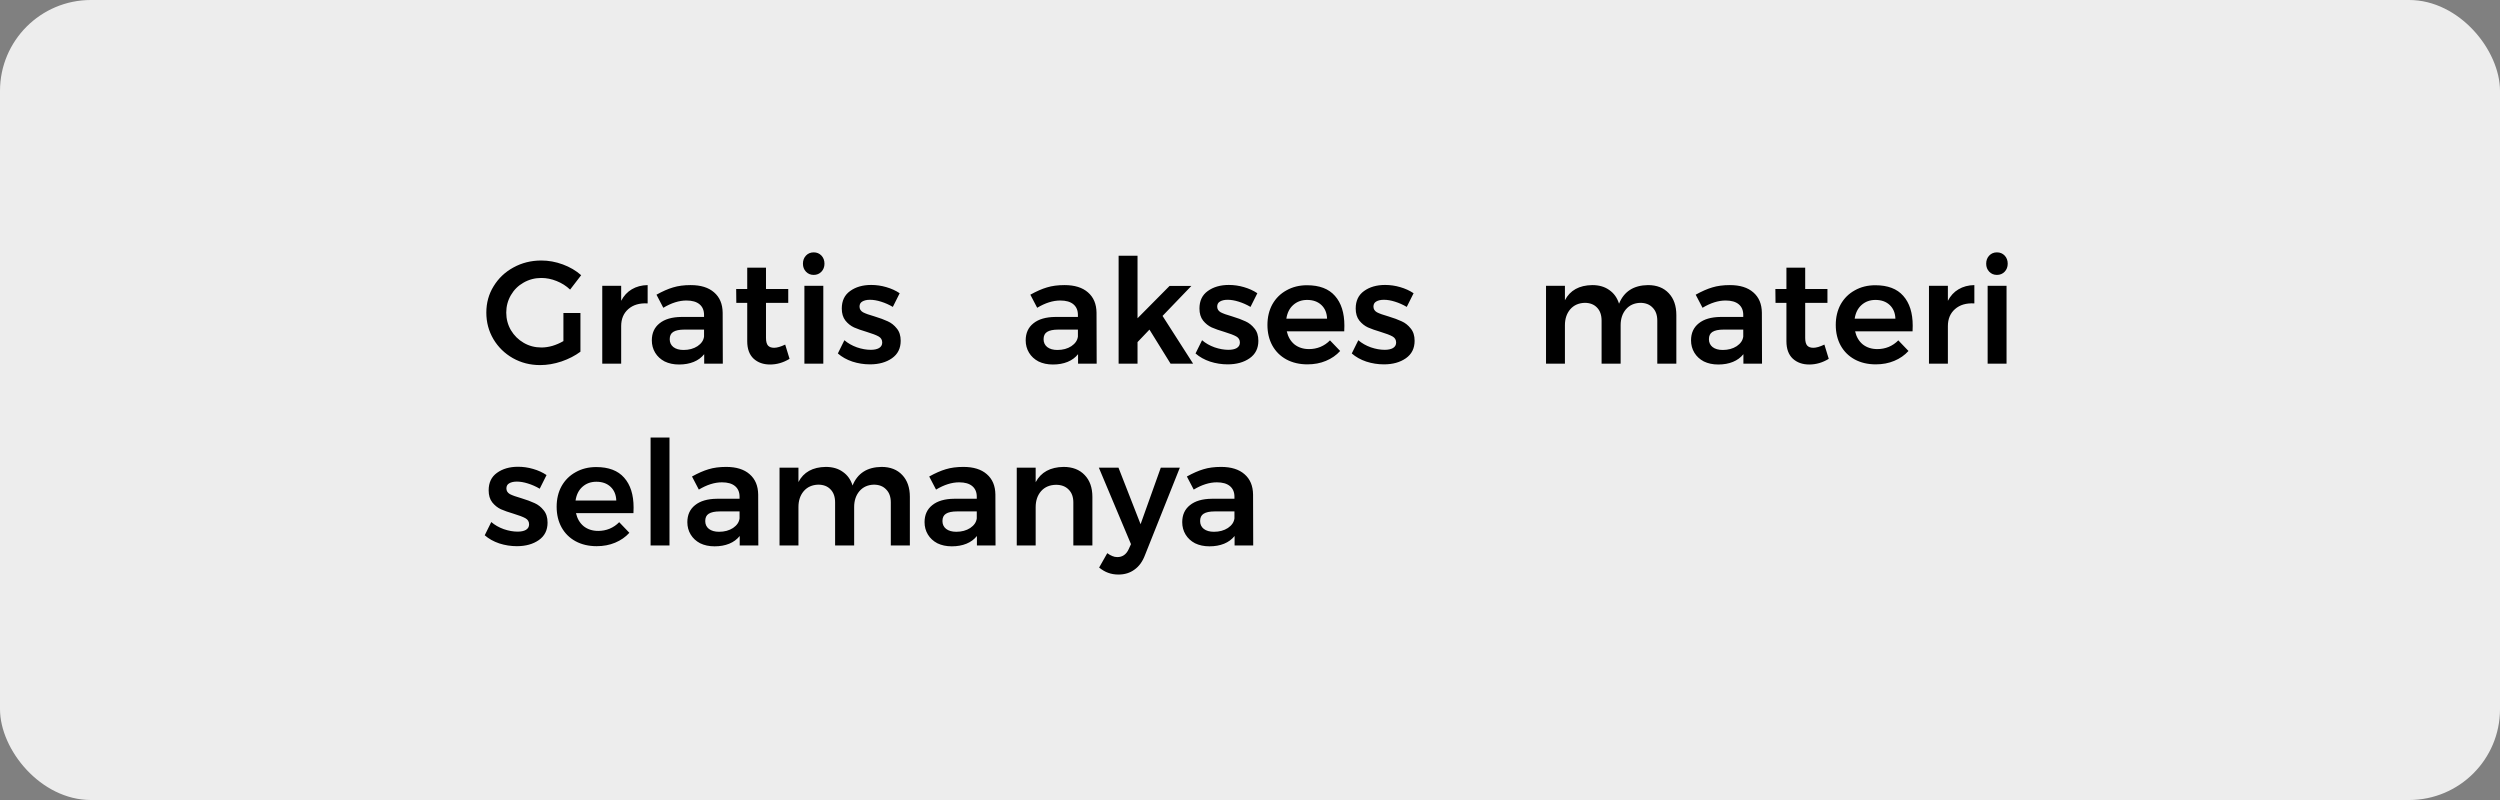 <svg width="275" height="88" viewBox="0 0 275 88" fill="none" xmlns="http://www.w3.org/2000/svg">
<rect x="0" y="0" width="275" height="88" fill="#808080" stroke="none"/>
<rect width="275" height="88" rx="10" fill="#EDEDED"/>
<path d="M61.976 34.432H63.848V38.688C63.261 39.125 62.568 39.483 61.768 39.76C60.968 40.027 60.184 40.16 59.416 40.16C58.317 40.16 57.315 39.904 56.408 39.392C55.512 38.88 54.803 38.187 54.28 37.312C53.757 36.427 53.496 35.451 53.496 34.384C53.496 33.317 53.763 32.352 54.296 31.488C54.829 30.613 55.555 29.925 56.472 29.424C57.4 28.912 58.424 28.656 59.544 28.656C60.344 28.656 61.133 28.8 61.912 29.088C62.691 29.376 63.363 29.771 63.928 30.272L62.712 31.856C62.285 31.451 61.789 31.136 61.224 30.912C60.669 30.688 60.109 30.576 59.544 30.576C58.84 30.576 58.189 30.747 57.592 31.088C57.005 31.419 56.541 31.877 56.2 32.464C55.859 33.051 55.688 33.691 55.688 34.384C55.688 35.088 55.859 35.733 56.2 36.32C56.552 36.907 57.021 37.371 57.608 37.712C58.195 38.053 58.845 38.224 59.56 38.224C59.944 38.224 60.344 38.165 60.76 38.048C61.187 37.92 61.592 37.744 61.976 37.52V34.432ZM68.329 33.088C68.617 32.533 69.007 32.112 69.497 31.824C69.999 31.525 70.58 31.371 71.241 31.36V33.376C70.356 33.323 69.647 33.531 69.113 34C68.591 34.459 68.329 35.083 68.329 35.872V40H66.249V31.44H68.329V33.088ZM77.461 40V38.96C77.163 39.333 76.779 39.616 76.309 39.808C75.84 40 75.301 40.096 74.693 40.096C74.096 40.096 73.568 39.984 73.109 39.76C72.661 39.525 72.315 39.205 72.069 38.8C71.824 38.395 71.701 37.941 71.701 37.44C71.701 36.64 71.984 36.016 72.549 35.568C73.115 35.109 73.915 34.875 74.949 34.864H77.445V34.64C77.445 34.139 77.28 33.749 76.949 33.472C76.619 33.195 76.139 33.056 75.509 33.056C74.699 33.056 73.851 33.323 72.965 33.856L72.213 32.416C72.885 32.043 73.493 31.776 74.037 31.616C74.592 31.445 75.237 31.36 75.973 31.36C77.083 31.36 77.941 31.627 78.549 32.16C79.168 32.693 79.483 33.44 79.493 34.4L79.509 40H77.461ZM75.189 38.496C75.787 38.496 76.299 38.357 76.725 38.08C77.152 37.792 77.392 37.44 77.445 37.024V36.256H75.285C74.731 36.256 74.32 36.341 74.053 36.512C73.797 36.672 73.669 36.939 73.669 37.312C73.669 37.675 73.803 37.963 74.069 38.176C74.347 38.389 74.72 38.496 75.189 38.496ZM86.851 39.472C86.168 39.888 85.454 40.096 84.707 40.096C83.971 40.096 83.368 39.883 82.899 39.456C82.43 39.019 82.195 38.379 82.195 37.536V33.312H80.995L80.979 31.792H82.195V29.44H84.259V31.792H86.707V33.312H84.259V37.168C84.259 37.563 84.334 37.845 84.483 38.016C84.632 38.176 84.856 38.256 85.155 38.256C85.475 38.256 85.88 38.139 86.371 37.904L86.851 39.472ZM88.484 31.44H90.564V40H88.484V31.44ZM89.507 27.76C89.849 27.76 90.132 27.877 90.356 28.112C90.579 28.347 90.692 28.645 90.692 29.008C90.692 29.36 90.579 29.653 90.356 29.888C90.132 30.123 89.849 30.24 89.507 30.24C89.166 30.24 88.883 30.123 88.659 29.888C88.436 29.653 88.323 29.36 88.323 29.008C88.323 28.645 88.436 28.347 88.659 28.112C88.883 27.877 89.166 27.76 89.507 27.76ZM98.212 33.76C97.796 33.515 97.364 33.323 96.916 33.184C96.478 33.045 96.073 32.976 95.7 32.976C95.348 32.976 95.065 33.04 94.852 33.168C94.649 33.285 94.548 33.472 94.548 33.728C94.548 33.995 94.676 34.203 94.932 34.352C95.198 34.491 95.614 34.64 96.18 34.8C96.777 34.981 97.268 35.163 97.652 35.344C98.036 35.515 98.366 35.776 98.644 36.128C98.932 36.469 99.076 36.923 99.076 37.488C99.076 38.32 98.756 38.96 98.116 39.408C97.476 39.856 96.67 40.08 95.7 40.08C95.038 40.08 94.393 39.979 93.764 39.776C93.134 39.563 92.601 39.264 92.164 38.88L92.884 37.424C93.268 37.755 93.726 38.016 94.26 38.208C94.793 38.389 95.3 38.48 95.78 38.48C96.164 38.48 96.468 38.416 96.692 38.288C96.926 38.149 97.044 37.947 97.044 37.68C97.044 37.381 96.91 37.157 96.644 37.008C96.377 36.859 95.945 36.693 95.348 36.512C94.772 36.341 94.302 36.176 93.94 36.016C93.577 35.845 93.262 35.595 92.996 35.264C92.729 34.923 92.596 34.48 92.596 33.936C92.596 33.093 92.9 32.453 93.508 32.016C94.126 31.568 94.9 31.344 95.828 31.344C96.393 31.344 96.948 31.424 97.492 31.584C98.046 31.744 98.537 31.968 98.964 32.256L98.212 33.76ZM118.586 40V38.96C118.288 39.333 117.904 39.616 117.434 39.808C116.965 40 116.426 40.096 115.818 40.096C115.221 40.096 114.693 39.984 114.234 39.76C113.786 39.525 113.44 39.205 113.194 38.8C112.949 38.395 112.826 37.941 112.826 37.44C112.826 36.64 113.109 36.016 113.674 35.568C114.24 35.109 115.04 34.875 116.074 34.864H118.57V34.64C118.57 34.139 118.405 33.749 118.074 33.472C117.744 33.195 117.264 33.056 116.634 33.056C115.824 33.056 114.976 33.323 114.09 33.856L113.338 32.416C114.01 32.043 114.618 31.776 115.162 31.616C115.717 31.445 116.362 31.36 117.098 31.36C118.208 31.36 119.066 31.627 119.674 32.16C120.293 32.693 120.608 33.44 120.618 34.4L120.634 40H118.586ZM116.314 38.496C116.912 38.496 117.424 38.357 117.85 38.08C118.277 37.792 118.517 37.44 118.57 37.024V36.256H116.41C115.856 36.256 115.445 36.341 115.178 36.512C114.922 36.672 114.794 36.939 114.794 37.312C114.794 37.675 114.928 37.963 115.194 38.176C115.472 38.389 115.845 38.496 116.314 38.496ZM128.76 40L126.44 36.256L125.128 37.632V40H123.048V28.128H125.128V35.008L128.648 31.456H131.048L127.88 34.752L131.24 40H128.76ZM137.556 33.76C137.14 33.515 136.708 33.323 136.26 33.184C135.822 33.045 135.417 32.976 135.044 32.976C134.692 32.976 134.409 33.04 134.196 33.168C133.993 33.285 133.892 33.472 133.892 33.728C133.892 33.995 134.02 34.203 134.276 34.352C134.542 34.491 134.958 34.64 135.524 34.8C136.121 34.981 136.612 35.163 136.996 35.344C137.38 35.515 137.71 35.776 137.988 36.128C138.276 36.469 138.42 36.923 138.42 37.488C138.42 38.32 138.1 38.96 137.46 39.408C136.82 39.856 136.014 40.08 135.044 40.08C134.382 40.08 133.737 39.979 133.108 39.776C132.478 39.563 131.945 39.264 131.508 38.88L132.228 37.424C132.612 37.755 133.07 38.016 133.604 38.208C134.137 38.389 134.644 38.48 135.124 38.48C135.508 38.48 135.812 38.416 136.036 38.288C136.27 38.149 136.388 37.947 136.388 37.68C136.388 37.381 136.254 37.157 135.988 37.008C135.721 36.859 135.289 36.693 134.692 36.512C134.116 36.341 133.646 36.176 133.284 36.016C132.921 35.845 132.606 35.595 132.34 35.264C132.073 34.923 131.94 34.48 131.94 33.936C131.94 33.093 132.244 32.453 132.852 32.016C133.47 31.568 134.244 31.344 135.172 31.344C135.737 31.344 136.292 31.424 136.836 31.584C137.39 31.744 137.881 31.968 138.308 32.256L137.556 33.76ZM143.77 31.376C145.136 31.376 146.16 31.765 146.842 32.544C147.536 33.323 147.882 34.416 147.882 35.824C147.882 36.101 147.877 36.309 147.866 36.448H141.546C141.685 37.056 141.968 37.536 142.394 37.888C142.832 38.229 143.365 38.4 143.994 38.4C144.432 38.4 144.848 38.32 145.242 38.16C145.648 37.989 146 37.749 146.298 37.44L147.418 38.608C146.992 39.077 146.469 39.44 145.85 39.696C145.242 39.952 144.565 40.08 143.818 40.08C142.944 40.08 142.17 39.899 141.498 39.536C140.837 39.173 140.325 38.667 139.962 38.016C139.6 37.355 139.418 36.597 139.418 35.744C139.418 34.891 139.6 34.133 139.962 33.472C140.336 32.811 140.853 32.299 141.514 31.936C142.176 31.563 142.928 31.376 143.77 31.376ZM145.978 35.056C145.957 34.427 145.749 33.925 145.354 33.552C144.96 33.179 144.437 32.992 143.786 32.992C143.178 32.992 142.666 33.179 142.25 33.552C141.845 33.915 141.594 34.416 141.498 35.056H145.978ZM154.743 33.76C154.327 33.515 153.895 33.323 153.447 33.184C153.01 33.045 152.604 32.976 152.231 32.976C151.879 32.976 151.596 33.04 151.383 33.168C151.18 33.285 151.079 33.472 151.079 33.728C151.079 33.995 151.207 34.203 151.463 34.352C151.73 34.491 152.146 34.64 152.711 34.8C153.308 34.981 153.799 35.163 154.183 35.344C154.567 35.515 154.898 35.776 155.175 36.128C155.463 36.469 155.607 36.923 155.607 37.488C155.607 38.32 155.287 38.96 154.647 39.408C154.007 39.856 153.202 40.08 152.231 40.08C151.57 40.08 150.924 39.979 150.295 39.776C149.666 39.563 149.132 39.264 148.695 38.88L149.415 37.424C149.799 37.755 150.258 38.016 150.791 38.208C151.324 38.389 151.831 38.48 152.311 38.48C152.695 38.48 152.999 38.416 153.223 38.288C153.458 38.149 153.575 37.947 153.575 37.68C153.575 37.381 153.442 37.157 153.175 37.008C152.908 36.859 152.476 36.693 151.879 36.512C151.303 36.341 150.834 36.176 150.471 36.016C150.108 35.845 149.794 35.595 149.527 35.264C149.26 34.923 149.127 34.48 149.127 33.936C149.127 33.093 149.431 32.453 150.039 32.016C150.658 31.568 151.431 31.344 152.359 31.344C152.924 31.344 153.479 31.424 154.023 31.584C154.578 31.744 155.068 31.968 155.495 32.256L154.743 33.76ZM181.278 31.36C182.248 31.36 183.011 31.659 183.566 32.256C184.12 32.843 184.398 33.643 184.398 34.656V40H182.302V35.264C182.302 34.656 182.131 34.181 181.79 33.84C181.459 33.488 181.006 33.312 180.43 33.312C179.768 33.333 179.24 33.573 178.846 34.032C178.462 34.491 178.27 35.072 178.27 35.776V40H176.174V35.264C176.174 34.656 176.008 34.181 175.678 33.84C175.347 33.488 174.894 33.312 174.318 33.312C173.646 33.333 173.112 33.573 172.718 34.032C172.334 34.491 172.142 35.072 172.142 35.776V40H170.062V31.44H172.142V33.024C172.707 31.936 173.71 31.381 175.15 31.36C175.896 31.36 176.52 31.541 177.022 31.904C177.534 32.256 177.891 32.757 178.094 33.408C178.638 32.064 179.699 31.381 181.278 31.36ZM191.774 40V38.96C191.475 39.333 191.091 39.616 190.622 39.808C190.153 40 189.614 40.096 189.006 40.096C188.409 40.096 187.881 39.984 187.422 39.76C186.974 39.525 186.627 39.205 186.382 38.8C186.137 38.395 186.014 37.941 186.014 37.44C186.014 36.64 186.297 36.016 186.862 35.568C187.427 35.109 188.227 34.875 189.262 34.864H191.758V34.64C191.758 34.139 191.593 33.749 191.262 33.472C190.931 33.195 190.451 33.056 189.822 33.056C189.011 33.056 188.163 33.323 187.278 33.856L186.526 32.416C187.198 32.043 187.806 31.776 188.35 31.616C188.905 31.445 189.55 31.36 190.286 31.36C191.395 31.36 192.254 31.627 192.862 32.16C193.481 32.693 193.795 33.44 193.806 34.4L193.822 40H191.774ZM189.502 38.496C190.099 38.496 190.611 38.357 191.038 38.08C191.465 37.792 191.705 37.44 191.758 37.024V36.256H189.598C189.043 36.256 188.633 36.341 188.366 36.512C188.11 36.672 187.982 36.939 187.982 37.312C187.982 37.675 188.115 37.963 188.382 38.176C188.659 38.389 189.033 38.496 189.502 38.496ZM201.163 39.472C200.481 39.888 199.766 40.096 199.019 40.096C198.283 40.096 197.681 39.883 197.211 39.456C196.742 39.019 196.507 38.379 196.507 37.536V33.312H195.307L195.291 31.792H196.507V29.44H198.571V31.792H201.019V33.312H198.571V37.168C198.571 37.563 198.646 37.845 198.795 38.016C198.945 38.176 199.169 38.256 199.467 38.256C199.787 38.256 200.193 38.139 200.683 37.904L201.163 39.472ZM206.286 31.376C207.651 31.376 208.675 31.765 209.358 32.544C210.051 33.323 210.398 34.416 210.398 35.824C210.398 36.101 210.393 36.309 210.382 36.448H204.062C204.201 37.056 204.483 37.536 204.91 37.888C205.347 38.229 205.881 38.4 206.51 38.4C206.947 38.4 207.363 38.32 207.758 38.16C208.163 37.989 208.515 37.749 208.814 37.44L209.934 38.608C209.507 39.077 208.985 39.44 208.366 39.696C207.758 39.952 207.081 40.08 206.334 40.08C205.459 40.08 204.686 39.899 204.014 39.536C203.353 39.173 202.841 38.667 202.478 38.016C202.115 37.355 201.934 36.597 201.934 35.744C201.934 34.891 202.115 34.133 202.478 33.472C202.851 32.811 203.369 32.299 204.03 31.936C204.691 31.563 205.443 31.376 206.286 31.376ZM208.494 35.056C208.473 34.427 208.265 33.925 207.87 33.552C207.475 33.179 206.953 32.992 206.302 32.992C205.694 32.992 205.182 33.179 204.766 33.552C204.361 33.915 204.11 34.416 204.014 35.056H208.494ZM214.267 33.088C214.555 32.533 214.944 32.112 215.435 31.824C215.936 31.525 216.517 31.371 217.179 31.36V33.376C216.293 33.323 215.584 33.531 215.051 34C214.528 34.459 214.267 35.083 214.267 35.872V40H212.187V31.44H214.267V33.088ZM218.64 31.44H220.72V40H218.64V31.44ZM219.664 27.76C220.005 27.76 220.288 27.877 220.512 28.112C220.736 28.347 220.848 28.645 220.848 29.008C220.848 29.36 220.736 29.653 220.512 29.888C220.288 30.123 220.005 30.24 219.664 30.24C219.322 30.24 219.04 30.123 218.816 29.888C218.592 29.653 218.48 29.36 218.48 29.008C218.48 28.645 218.592 28.347 218.816 28.112C219.04 27.877 219.322 27.76 219.664 27.76ZM59.368 53.76C58.952 53.515 58.52 53.323 58.072 53.184C57.635 53.045 57.229 52.976 56.856 52.976C56.504 52.976 56.221 53.04 56.008 53.168C55.805 53.285 55.704 53.472 55.704 53.728C55.704 53.995 55.832 54.203 56.088 54.352C56.355 54.491 56.771 54.64 57.336 54.8C57.933 54.981 58.424 55.163 58.808 55.344C59.192 55.515 59.523 55.776 59.8 56.128C60.088 56.469 60.232 56.923 60.232 57.488C60.232 58.32 59.912 58.96 59.272 59.408C58.632 59.856 57.827 60.08 56.856 60.08C56.195 60.08 55.549 59.979 54.92 59.776C54.291 59.563 53.757 59.264 53.32 58.88L54.04 57.424C54.424 57.755 54.883 58.016 55.416 58.208C55.949 58.389 56.456 58.48 56.936 58.48C57.32 58.48 57.624 58.416 57.848 58.288C58.083 58.149 58.2 57.947 58.2 57.68C58.2 57.381 58.067 57.157 57.8 57.008C57.533 56.859 57.101 56.693 56.504 56.512C55.928 56.341 55.459 56.176 55.096 56.016C54.733 55.845 54.419 55.595 54.152 55.264C53.885 54.923 53.752 54.48 53.752 53.936C53.752 53.093 54.056 52.453 54.664 52.016C55.283 51.568 56.056 51.344 56.984 51.344C57.549 51.344 58.104 51.424 58.648 51.584C59.203 51.744 59.693 51.968 60.12 52.256L59.368 53.76ZM65.583 51.376C66.948 51.376 67.972 51.765 68.655 52.544C69.348 53.323 69.695 54.416 69.695 55.824C69.695 56.101 69.689 56.309 69.679 56.448H63.359C63.497 57.056 63.78 57.536 64.207 57.888C64.644 58.229 65.177 58.4 65.807 58.4C66.244 58.4 66.66 58.32 67.055 58.16C67.46 57.989 67.812 57.749 68.111 57.44L69.231 58.608C68.804 59.077 68.281 59.44 67.663 59.696C67.055 59.952 66.377 60.08 65.631 60.08C64.756 60.08 63.983 59.899 63.311 59.536C62.649 59.173 62.137 58.667 61.775 58.016C61.412 57.355 61.231 56.597 61.231 55.744C61.231 54.891 61.412 54.133 61.775 53.472C62.148 52.811 62.665 52.299 63.327 51.936C63.988 51.563 64.74 51.376 65.583 51.376ZM67.791 55.056C67.769 54.427 67.561 53.925 67.167 53.552C66.772 53.179 66.249 52.992 65.599 52.992C64.991 52.992 64.479 53.179 64.063 53.552C63.657 53.915 63.407 54.416 63.311 55.056H67.791ZM71.564 48.128H73.644V60H71.564V48.128ZM81.368 60V58.96C81.069 59.333 80.685 59.616 80.216 59.808C79.746 60 79.208 60.096 78.6 60.096C78.002 60.096 77.474 59.984 77.016 59.76C76.568 59.525 76.221 59.205 75.976 58.8C75.73 58.395 75.608 57.941 75.608 57.44C75.608 56.64 75.89 56.016 76.456 55.568C77.021 55.109 77.821 54.875 78.856 54.864H81.352V54.64C81.352 54.139 81.186 53.749 80.856 53.472C80.525 53.195 80.045 53.056 79.416 53.056C78.605 53.056 77.757 53.323 76.872 53.856L76.12 52.416C76.792 52.043 77.4 51.776 77.944 51.616C78.498 51.445 79.144 51.36 79.88 51.36C80.989 51.36 81.848 51.627 82.456 52.16C83.074 52.693 83.389 53.44 83.4 54.4L83.416 60H81.368ZM79.096 58.496C79.693 58.496 80.205 58.357 80.632 58.08C81.058 57.792 81.298 57.44 81.352 57.024V56.256H79.192C78.637 56.256 78.226 56.341 77.96 56.512C77.704 56.672 77.576 56.939 77.576 57.312C77.576 57.675 77.709 57.963 77.976 58.176C78.253 58.389 78.626 58.496 79.096 58.496ZM96.965 51.36C97.936 51.36 98.698 51.659 99.253 52.256C99.808 52.843 100.085 53.643 100.085 54.656V60H97.989V55.264C97.989 54.656 97.819 54.181 97.477 53.84C97.147 53.488 96.693 53.312 96.117 53.312C95.456 53.333 94.928 53.573 94.533 54.032C94.149 54.491 93.957 55.072 93.957 55.776V60H91.861V55.264C91.861 54.656 91.696 54.181 91.365 53.84C91.034 53.488 90.581 53.312 90.005 53.312C89.333 53.333 88.8 53.573 88.405 54.032C88.021 54.491 87.829 55.072 87.829 55.776V60H85.749V51.44H87.829V53.024C88.394 51.936 89.397 51.381 90.837 51.36C91.584 51.36 92.208 51.541 92.709 51.904C93.221 52.256 93.579 52.757 93.781 53.408C94.325 52.064 95.386 51.381 96.965 51.36ZM107.461 60V58.96C107.163 59.333 106.779 59.616 106.309 59.808C105.84 60 105.301 60.096 104.693 60.096C104.096 60.096 103.568 59.984 103.109 59.76C102.661 59.525 102.315 59.205 102.069 58.8C101.824 58.395 101.701 57.941 101.701 57.44C101.701 56.64 101.984 56.016 102.549 55.568C103.115 55.109 103.915 54.875 104.949 54.864H107.445V54.64C107.445 54.139 107.28 53.749 106.949 53.472C106.619 53.195 106.139 53.056 105.509 53.056C104.699 53.056 103.851 53.323 102.965 53.856L102.213 52.416C102.885 52.043 103.493 51.776 104.037 51.616C104.592 51.445 105.237 51.36 105.973 51.36C107.083 51.36 107.941 51.627 108.549 52.16C109.168 52.693 109.483 53.44 109.493 54.4L109.509 60H107.461ZM105.189 58.496C105.787 58.496 106.299 58.357 106.725 58.08C107.152 57.792 107.392 57.44 107.445 57.024V56.256H105.285C104.731 56.256 104.32 56.341 104.053 56.512C103.797 56.672 103.669 56.939 103.669 57.312C103.669 57.675 103.803 57.963 104.069 58.176C104.347 58.389 104.72 58.496 105.189 58.496ZM116.995 51.36C117.976 51.36 118.75 51.659 119.315 52.256C119.88 52.843 120.163 53.643 120.163 54.656V60H118.067V55.264C118.067 54.667 117.896 54.197 117.555 53.856C117.214 53.504 116.75 53.328 116.163 53.328C115.47 53.339 114.92 53.573 114.515 54.032C114.12 54.491 113.923 55.077 113.923 55.792V60H111.843V51.44H113.923V53.04C114.51 51.941 115.534 51.381 116.995 51.36ZM125.944 61.072C125.678 61.776 125.294 62.304 124.792 62.656C124.302 63.019 123.715 63.2 123.032 63.2C122.616 63.2 122.238 63.136 121.896 63.008C121.566 62.891 121.235 62.699 120.904 62.432L121.8 60.848C122.003 60.997 122.19 61.104 122.36 61.168C122.531 61.243 122.712 61.28 122.904 61.28C123.47 61.28 123.886 60.992 124.152 60.416L124.408 59.856L120.872 51.44H123.032L125.464 57.664L127.688 51.44H129.784L125.944 61.072ZM135.805 60V58.96C135.506 59.333 135.122 59.616 134.653 59.808C134.184 60 133.645 60.096 133.037 60.096C132.44 60.096 131.912 59.984 131.453 59.76C131.005 59.525 130.658 59.205 130.413 58.8C130.168 58.395 130.045 57.941 130.045 57.44C130.045 56.64 130.328 56.016 130.893 55.568C131.458 55.109 132.258 54.875 133.293 54.864H135.789V54.64C135.789 54.139 135.624 53.749 135.293 53.472C134.962 53.195 134.482 53.056 133.853 53.056C133.042 53.056 132.194 53.323 131.309 53.856L130.557 52.416C131.229 52.043 131.837 51.776 132.381 51.616C132.936 51.445 133.581 51.36 134.317 51.36C135.426 51.36 136.285 51.627 136.893 52.16C137.512 52.693 137.826 53.44 137.837 54.4L137.853 60H135.805ZM133.533 58.496C134.13 58.496 134.642 58.357 135.069 58.08C135.496 57.792 135.736 57.44 135.789 57.024V56.256H133.629C133.074 56.256 132.664 56.341 132.397 56.512C132.141 56.672 132.013 56.939 132.013 57.312C132.013 57.675 132.146 57.963 132.413 58.176C132.69 58.389 133.064 58.496 133.533 58.496Z" fill="black"/>
</svg>
